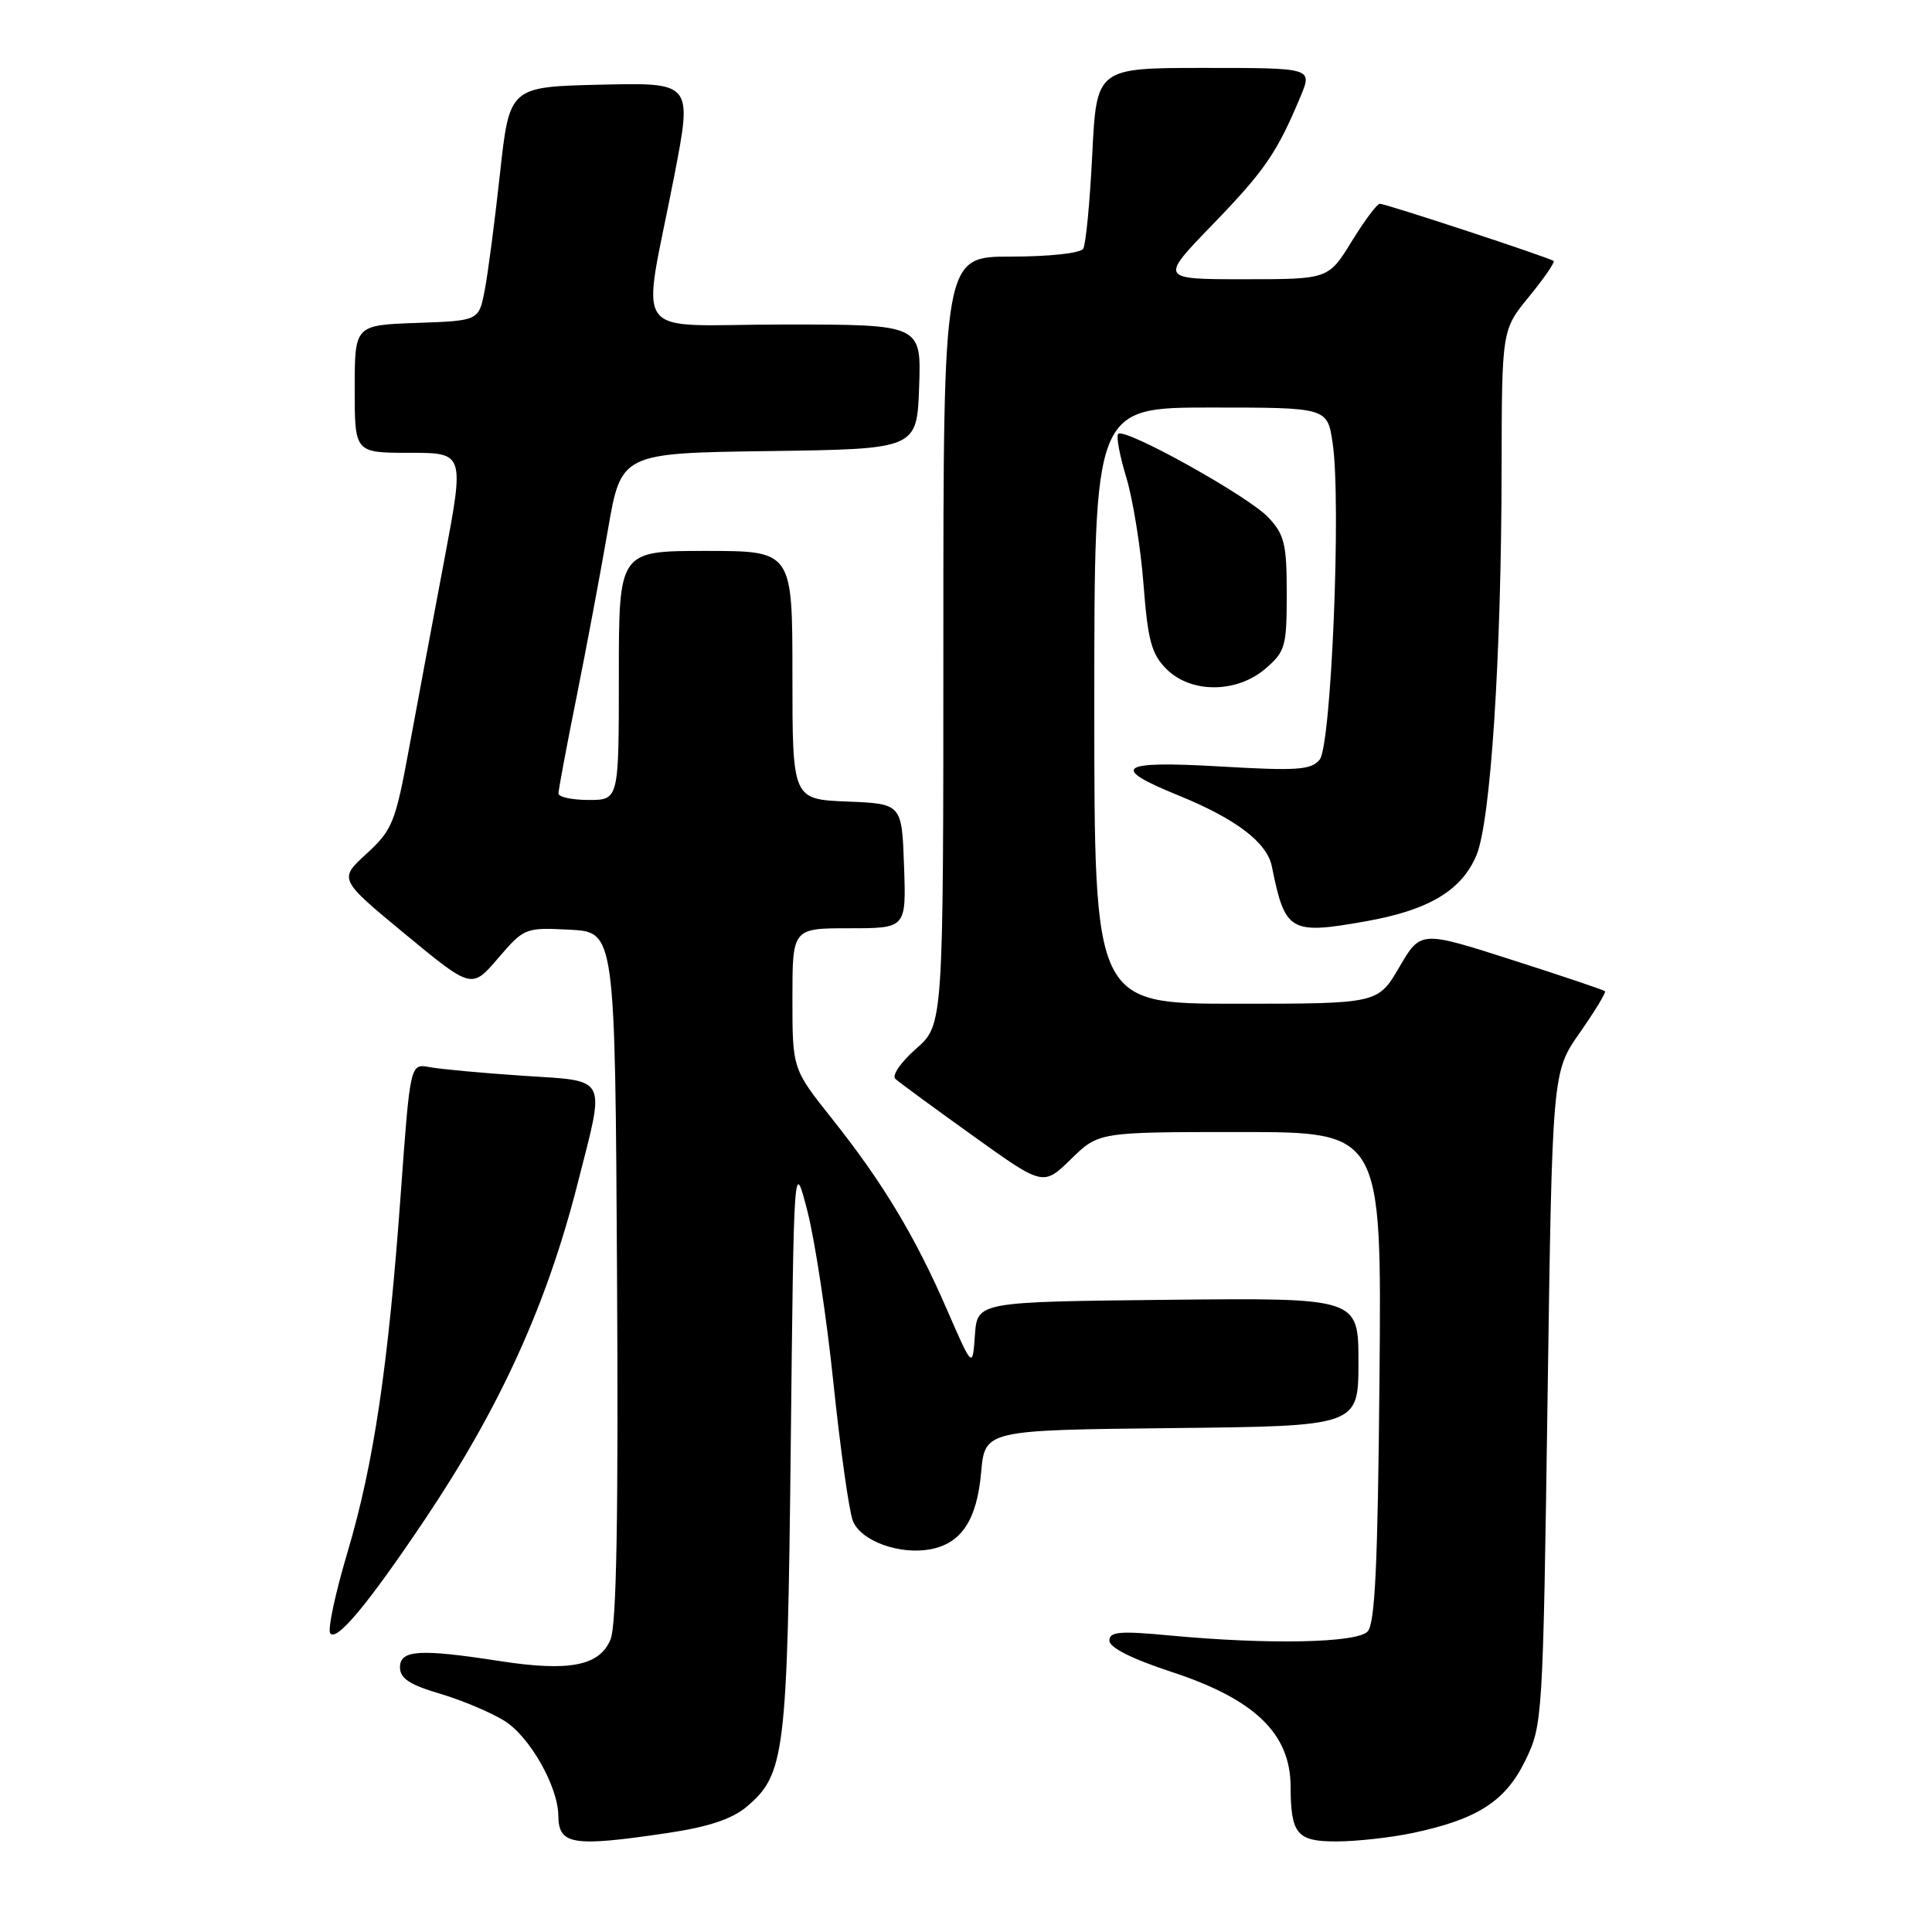 <?xml version="1.0" encoding="UTF-8" standalone="no"?>
<!DOCTYPE svg PUBLIC "-//W3C//DTD SVG 1.1//EN" "http://www.w3.org/Graphics/SVG/1.1/DTD/svg11.dtd" >
<svg xmlns="http://www.w3.org/2000/svg" xmlns:xlink="http://www.w3.org/1999/xlink" version="1.1" viewBox="0 0 256 256">
 <g >
 <path fill="currentColor"
d=" M 88.54 242.87 C 93.84 242.08 96.99 241.03 98.89 239.44 C 104.02 235.12 104.33 232.62 104.78 191.50 C 105.19 153.50 105.19 153.50 106.99 160.50 C 107.98 164.35 109.54 174.61 110.44 183.31 C 111.35 192.00 112.50 200.19 113.00 201.50 C 114.02 204.17 119.19 206.07 123.32 205.28 C 127.39 204.50 129.44 201.40 130.00 195.15 C 130.50 189.50 130.50 189.50 155.25 189.23 C 180.00 188.97 180.00 188.97 180.00 180.47 C 180.00 171.97 180.00 171.97 154.75 172.23 C 129.50 172.50 129.50 172.50 129.18 176.91 C 128.87 181.32 128.87 181.32 125.49 173.56 C 121.26 163.82 116.96 156.67 110.25 148.24 C 105.00 141.64 105.00 141.64 105.00 132.32 C 105.00 123.00 105.00 123.00 112.54 123.00 C 120.08 123.00 120.08 123.00 119.79 114.75 C 119.50 106.50 119.50 106.50 112.25 106.21 C 105.00 105.91 105.00 105.91 105.00 89.46 C 105.00 73.00 105.00 73.00 93.50 73.00 C 82.00 73.00 82.00 73.00 82.00 89.50 C 82.00 106.00 82.00 106.00 78.00 106.00 C 75.80 106.00 74.00 105.61 74.00 105.14 C 74.00 104.66 75.07 98.93 76.39 92.39 C 77.70 85.85 79.57 75.90 80.54 70.27 C 82.30 60.04 82.30 60.04 101.90 59.77 C 121.50 59.50 121.50 59.50 121.79 51.25 C 122.08 43.00 122.08 43.00 103.91 43.00 C 83.06 43.00 85.02 45.67 89.36 23.22 C 91.73 10.94 91.73 10.94 79.62 11.22 C 67.51 11.50 67.51 11.50 66.25 23.00 C 65.56 29.32 64.65 36.30 64.22 38.50 C 63.44 42.50 63.44 42.50 55.22 42.79 C 47.00 43.08 47.00 43.08 47.00 51.54 C 47.00 60.00 47.00 60.00 54.28 60.00 C 61.55 60.00 61.55 60.00 58.86 74.25 C 57.38 82.09 55.28 93.28 54.21 99.12 C 52.39 109.01 52.00 109.97 48.57 113.12 C 44.88 116.50 44.88 116.50 53.69 123.78 C 62.50 131.05 62.50 131.05 66.00 126.97 C 69.46 122.94 69.59 122.89 75.50 123.19 C 81.50 123.50 81.50 123.50 81.76 169.00 C 81.95 200.98 81.69 215.31 80.90 217.23 C 79.45 220.75 75.43 221.53 66.16 220.09 C 55.61 218.46 53.00 218.62 53.00 220.93 C 53.00 222.39 54.27 223.23 58.25 224.41 C 61.14 225.26 64.99 226.88 66.81 228.00 C 70.17 230.07 73.94 236.69 73.98 240.58 C 74.02 244.47 75.84 244.76 88.54 242.87 Z  M 187.20 242.88 C 195.79 241.06 199.49 238.67 202.11 233.28 C 204.41 228.57 204.45 227.86 205.06 185.27 C 205.68 142.05 205.68 142.05 209.33 136.84 C 211.33 133.98 212.84 131.50 212.67 131.34 C 212.51 131.18 206.95 129.30 200.31 127.18 C 188.24 123.31 188.24 123.31 185.41 128.16 C 182.58 133.00 182.58 133.00 163.79 133.00 C 145.00 133.00 145.00 133.00 145.00 93.50 C 145.00 54.00 145.00 54.00 160.44 54.00 C 175.88 54.00 175.88 54.00 176.58 58.70 C 177.74 66.39 176.41 98.80 174.86 100.66 C 173.73 102.03 171.87 102.16 161.67 101.56 C 148.22 100.78 146.95 101.66 156.13 105.39 C 163.78 108.50 167.89 111.63 168.53 114.82 C 170.28 123.50 170.92 123.87 181.07 122.06 C 189.36 120.58 193.69 117.97 195.64 113.32 C 197.52 108.82 198.94 87.08 198.97 62.10 C 199.00 43.71 199.00 43.71 202.61 39.30 C 204.60 36.87 206.06 34.75 205.86 34.58 C 205.35 34.15 183.64 27.00 182.83 27.00 C 182.47 27.00 180.79 29.25 179.10 32.00 C 176.02 37.00 176.02 37.00 164.84 37.00 C 153.66 37.00 153.66 37.00 160.68 29.75 C 167.58 22.62 169.23 20.22 172.34 12.75 C 173.90 9.00 173.90 9.00 159.60 9.00 C 145.30 9.00 145.30 9.00 144.73 20.46 C 144.42 26.76 143.88 32.39 143.53 32.96 C 143.16 33.55 139.06 34.00 133.94 34.00 C 125.00 34.00 125.00 34.00 125.00 84.90 C 125.00 135.79 125.00 135.79 121.38 138.97 C 119.38 140.72 118.15 142.51 118.63 142.95 C 119.11 143.39 123.71 146.77 128.87 150.46 C 138.23 157.18 138.23 157.18 141.91 153.59 C 145.58 150.00 145.58 150.00 164.33 150.00 C 183.08 150.00 183.08 150.00 182.79 182.45 C 182.57 207.41 182.20 215.20 181.20 216.20 C 179.71 217.70 168.11 217.93 155.25 216.73 C 148.37 216.08 147.00 216.19 147.00 217.39 C 147.00 218.31 149.99 219.82 155.25 221.54 C 166.25 225.15 170.98 229.70 171.01 236.70 C 171.04 243.04 171.84 244.00 177.07 244.00 C 179.73 244.00 184.29 243.49 187.20 242.88 Z  M 56.15 201.56 C 66.22 186.60 72.44 172.93 76.54 156.82 C 80.22 142.35 80.71 143.30 69.25 142.54 C 63.89 142.18 58.34 141.67 56.92 141.40 C 54.35 140.92 54.35 140.92 53.10 158.21 C 51.44 181.08 49.53 193.97 46.03 205.74 C 44.44 211.07 43.42 215.86 43.74 216.39 C 44.52 217.65 48.68 212.67 56.15 201.56 Z  M 167.69 88.59 C 170.31 86.34 170.50 85.65 170.50 78.67 C 170.50 72.08 170.20 70.84 168.06 68.56 C 165.40 65.73 149.04 56.63 148.17 57.49 C 147.88 57.79 148.36 60.38 149.24 63.26 C 150.11 66.14 151.14 72.50 151.52 77.40 C 152.09 84.87 152.58 86.67 154.56 88.65 C 157.81 91.90 163.88 91.87 167.69 88.59 Z "/>
</g>
</svg>